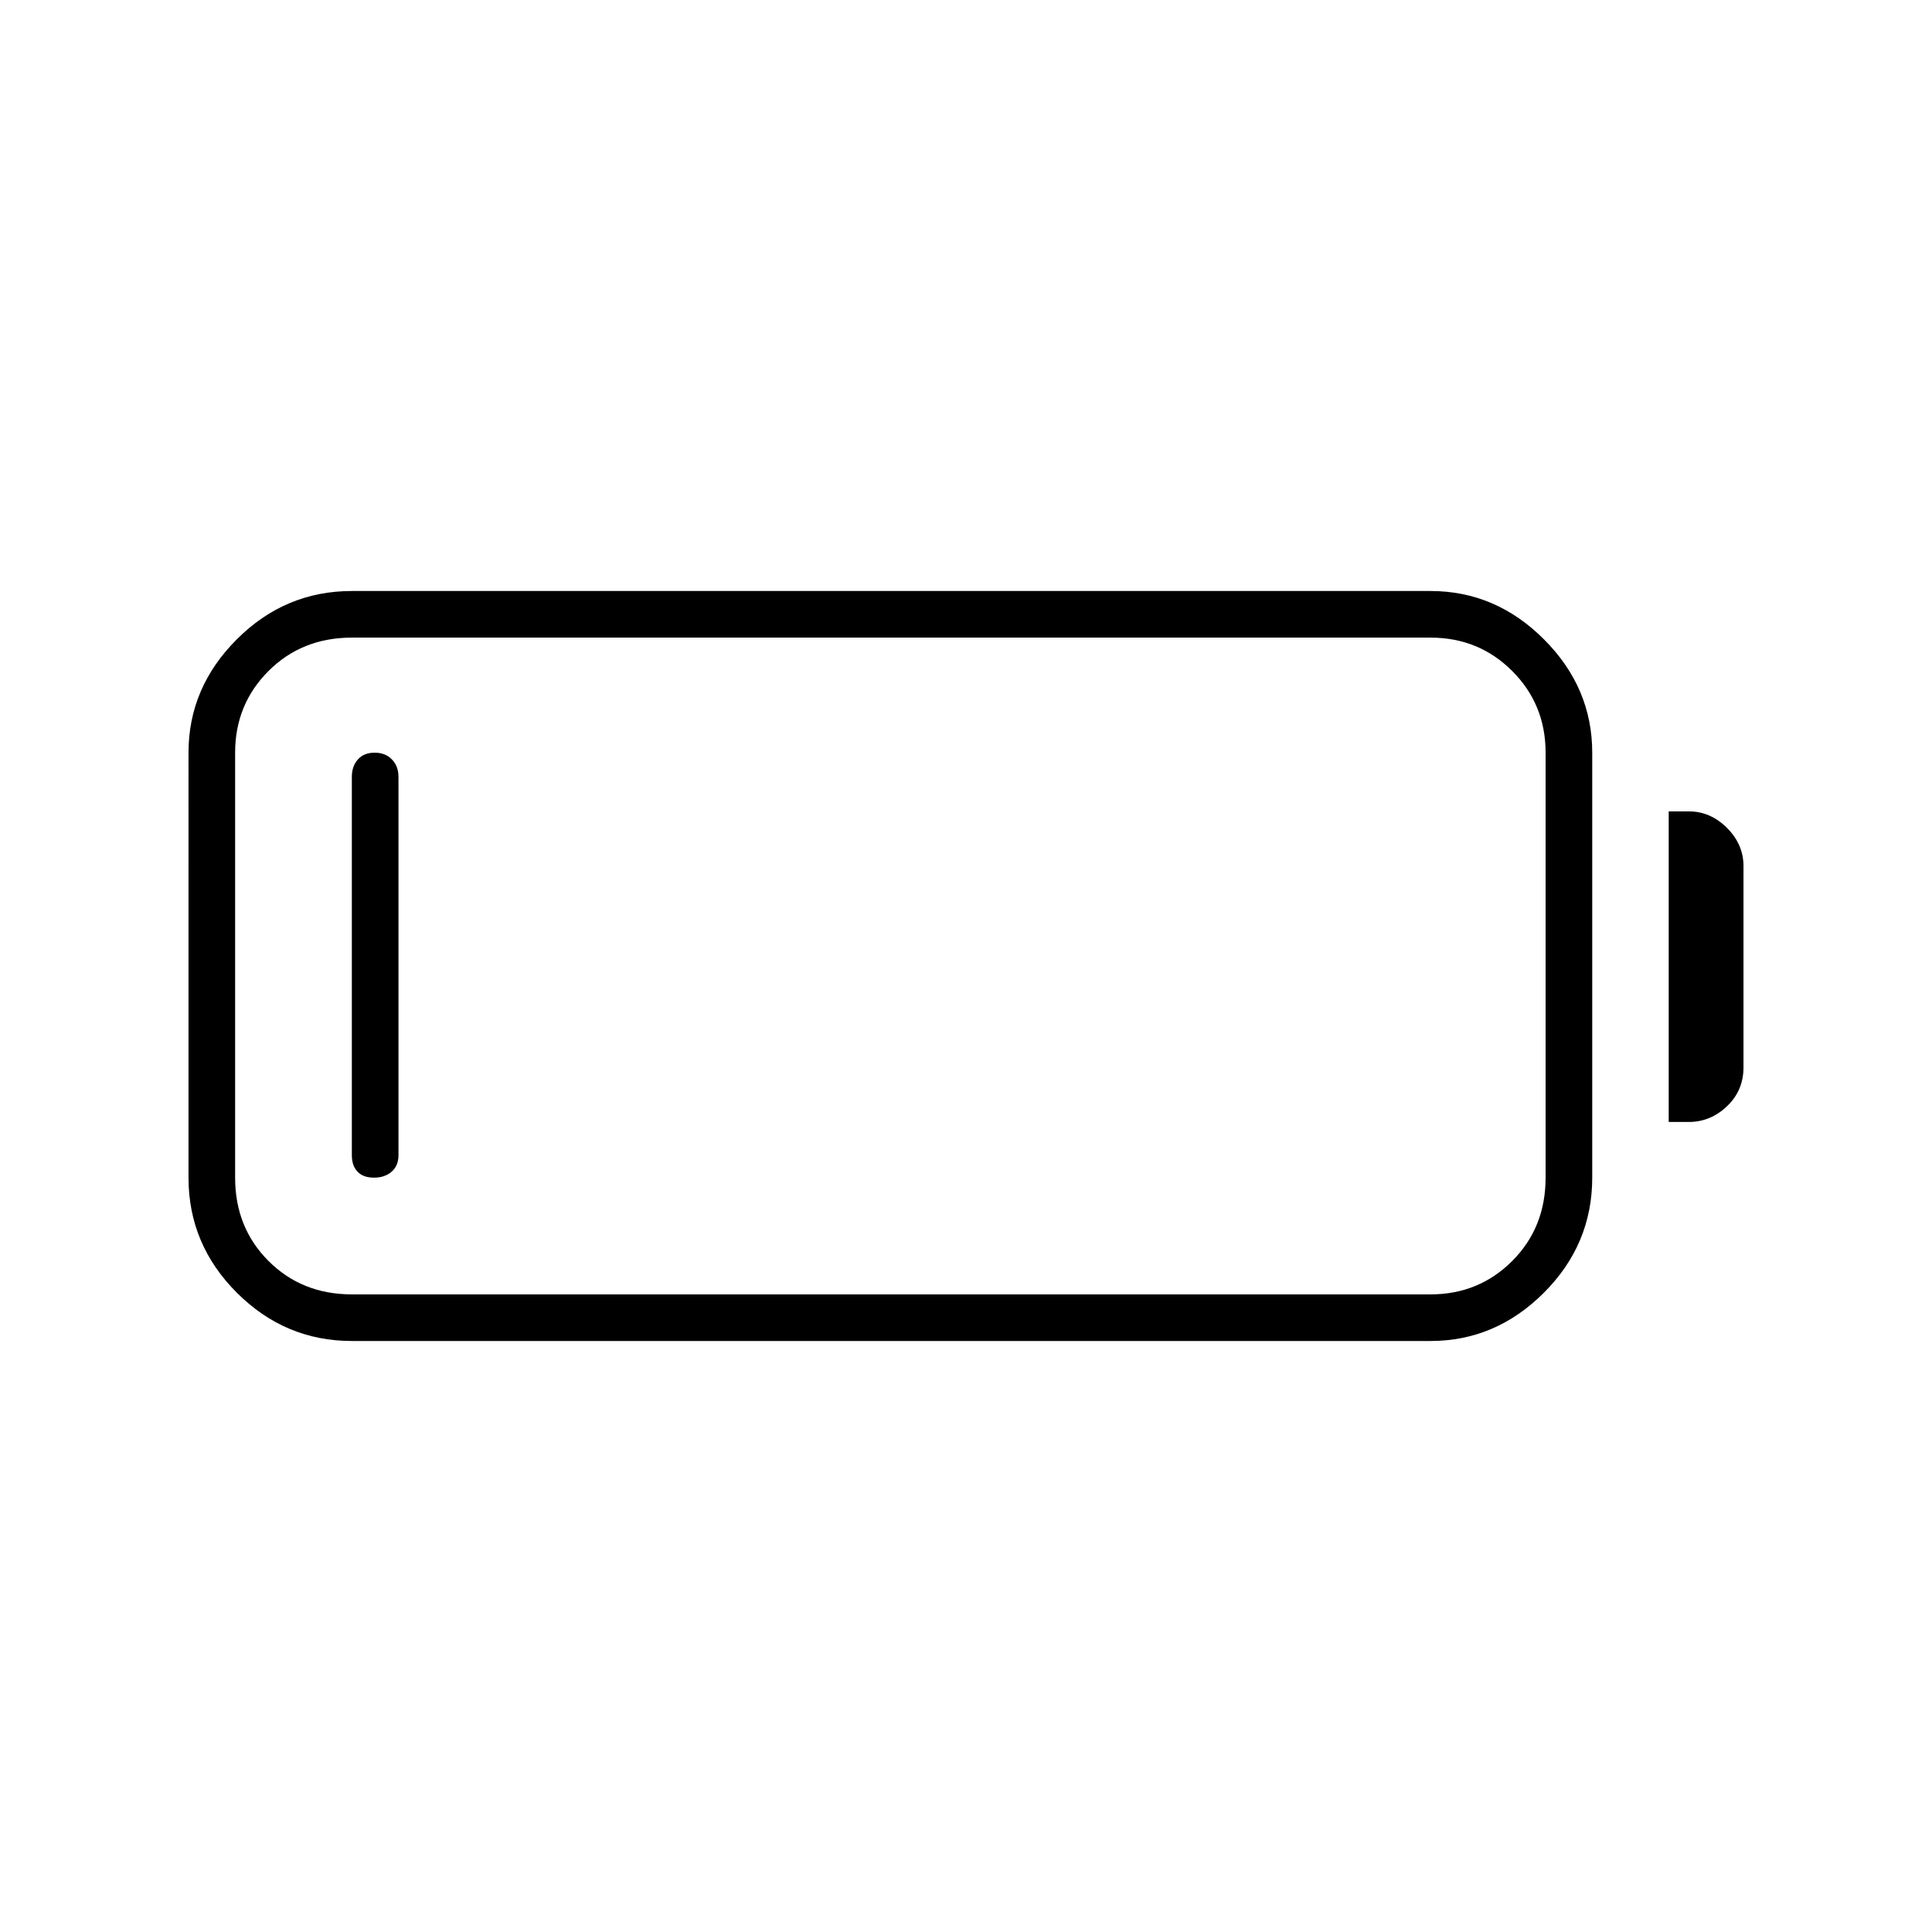<svg xmlns="http://www.w3.org/2000/svg" height="40" viewBox="0 -960 960 960" width="40"><path d="M174.83-293.67q-33.16 0-57.16-24t-24-57.16V-586q0-32.33 24-56.33t57.16-24h536q32.34 0 56.34 24t24 56.33v211.17q0 33.16-24 57.16t-56.34 24h-536Zm0-23.16h536q23.99 0 40.58-16.59Q768-350.02 768-374.83V-586q0-23.98-16.59-40.58-16.59-16.59-40.58-16.59h-536q-24.81 0-41.41 16.59-16.59 16.6-16.59 40.58v211.17q0 24.81 16.59 41.41 16.6 16.59 41.41 16.59Zm654.34-85.67v-154.33h10q10.75 0 18.96 8.21 8.2 8.22 8.2 18.95v100q0 11.57-8.21 19.37-8.22 7.8-18.95 7.8h-10Zm-643.33 27.67q-5.34 0-8.17-2.95-2.84-2.95-2.84-8.22v-188q0-5.27 3-8.63 3-3.37 8.33-3.37 5.34 0 8.59 3.37Q198-579.27 198-574v188q0 5.27-3.41 8.22-3.42 2.95-8.75 2.95Z"/></svg>
